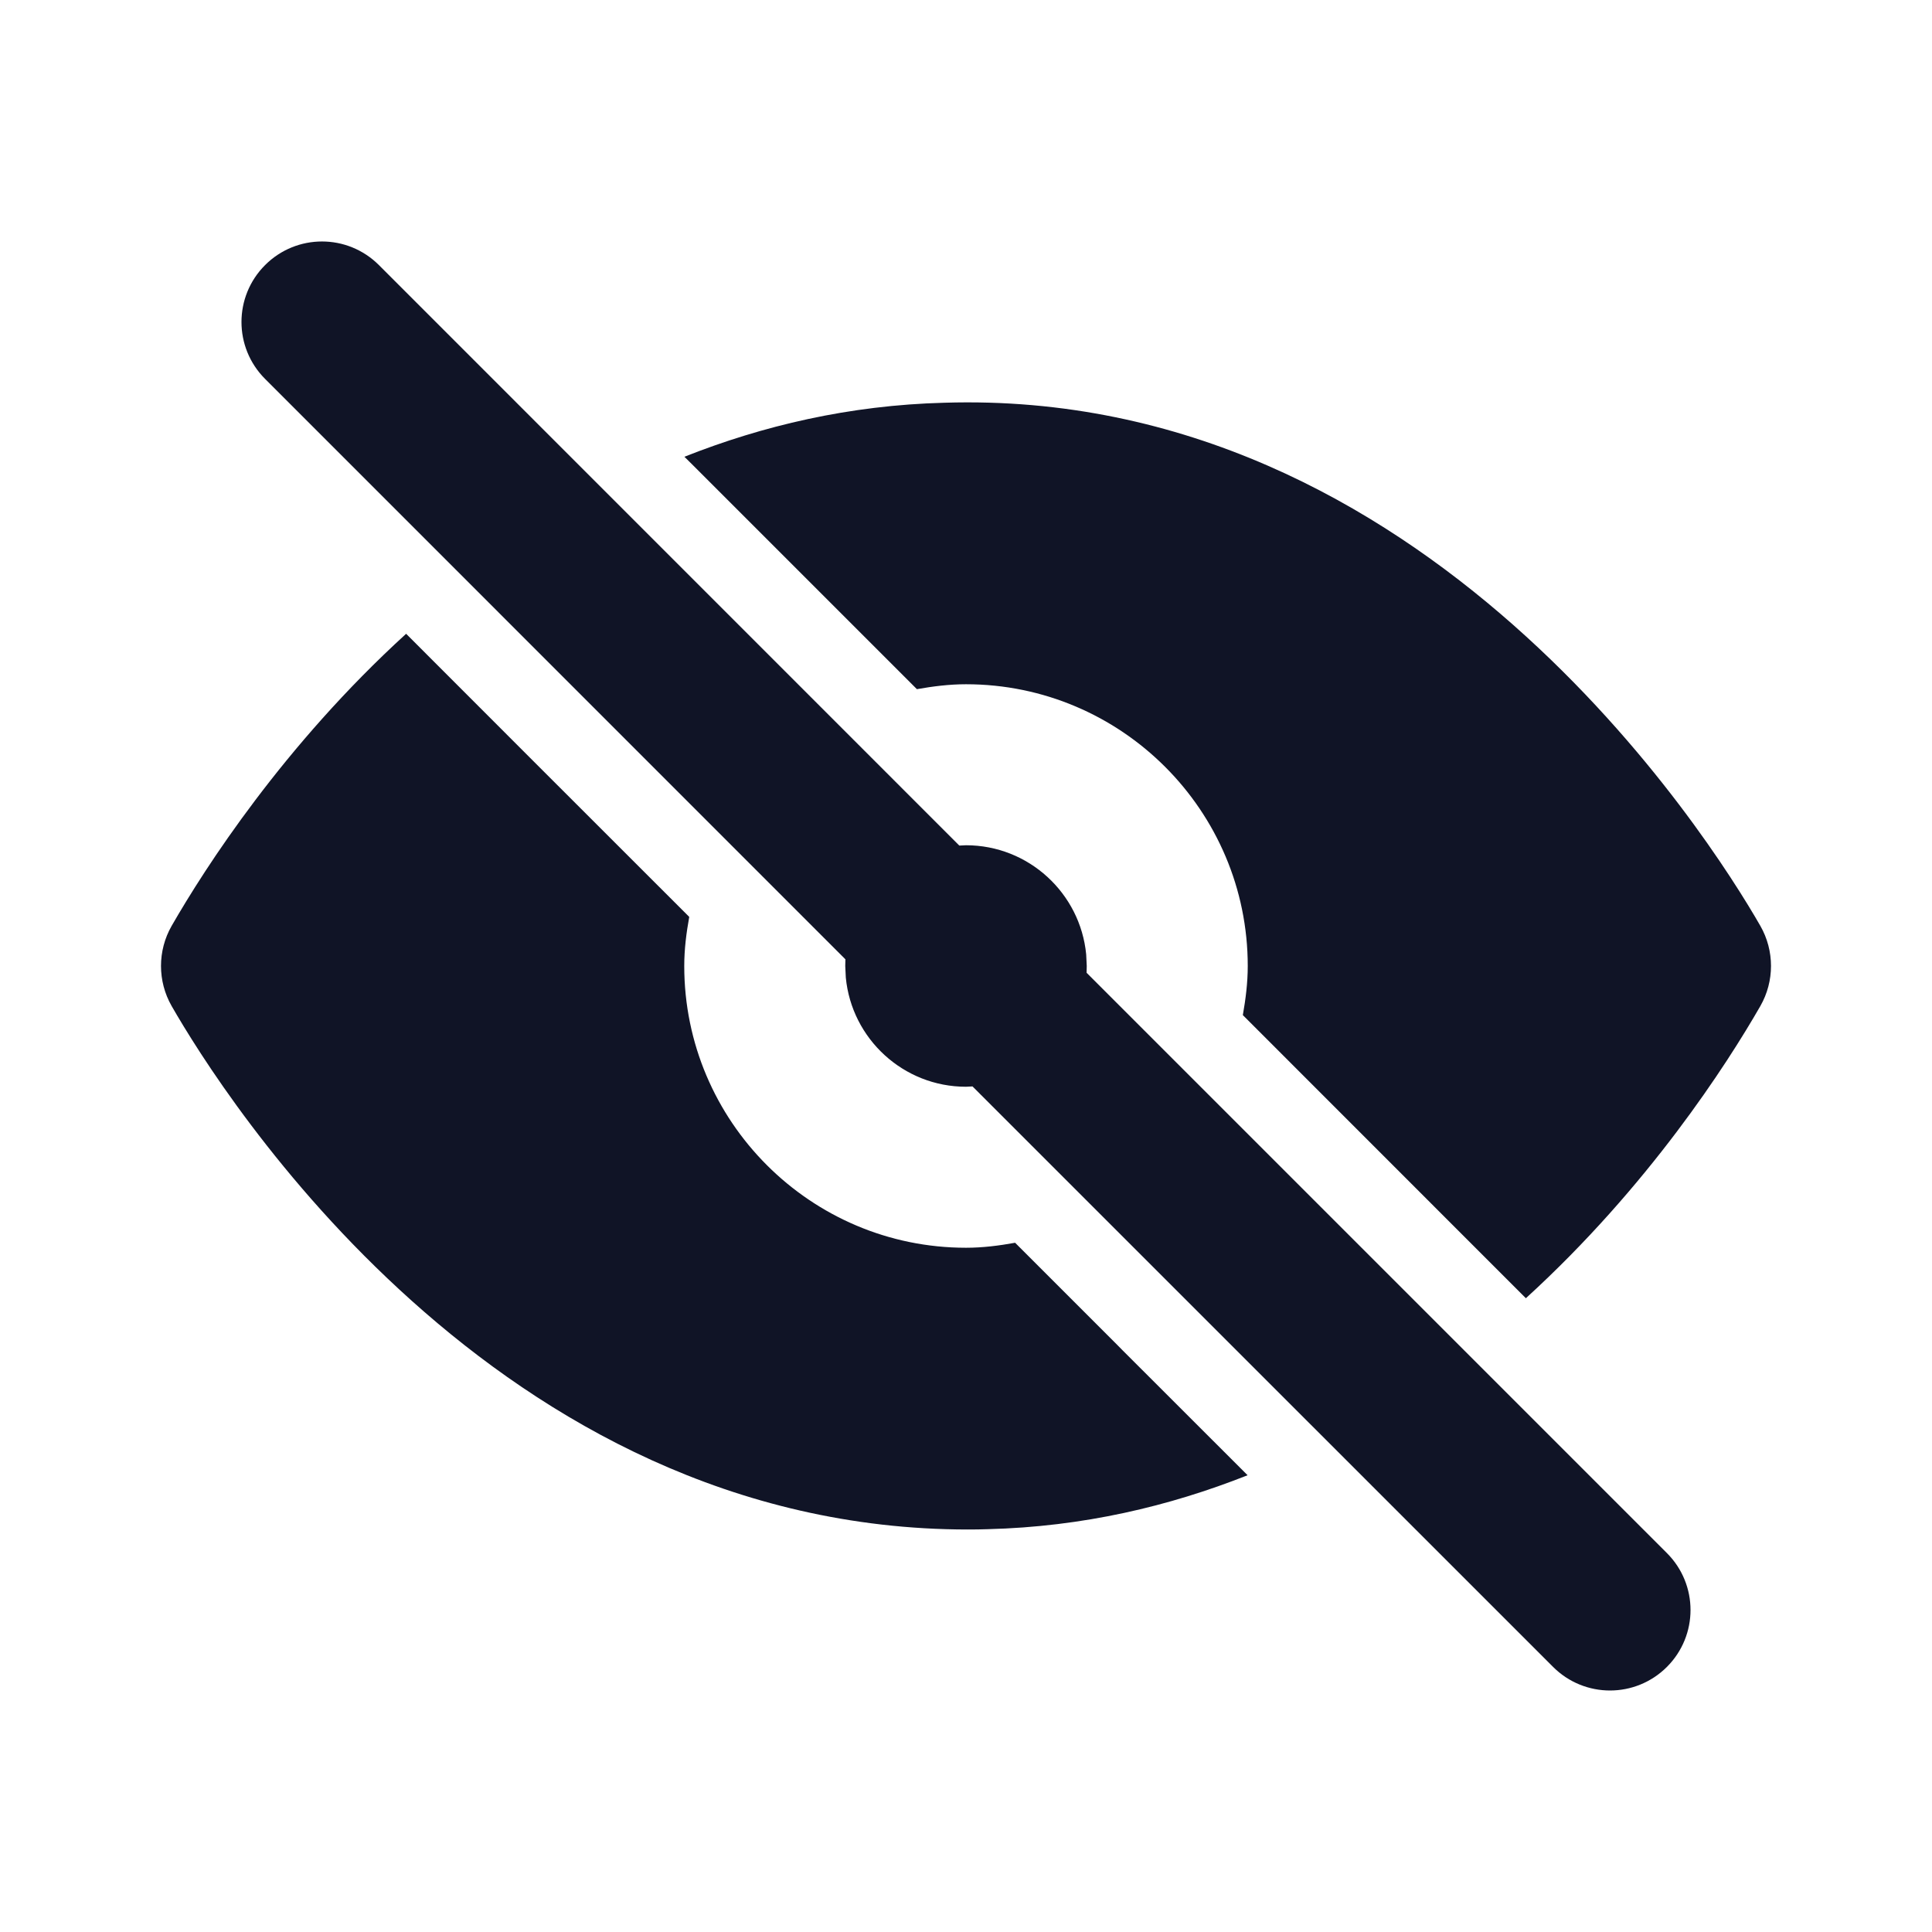<?xml version="1.0" encoding="UTF-8"?>
<svg width="24px" height="24px" viewBox="0 0 24 24" version="1.1" xmlns="http://www.w3.org/2000/svg" xmlns:xlink="http://www.w3.org/1999/xlink">
    <defs>
        <path d="M3.293,3.293 C3.684,2.902 4.316,2.902 4.707,3.293 L4.707,3.293 L11.917,10.504 L12,10.5 C12.778,10.5 13.42,11.096 13.493,11.856 L13.5,12 C13.5,12.028 13.499,12.056 13.498,12.084 L20.707,19.293 C21.098,19.684 21.098,20.316 20.707,20.707 C20.512,20.902 20.256,21 20,21 C19.744,21 19.488,20.902 19.293,20.707 L19.293,20.707 L12.081,13.496 L12,13.5 C11.222,13.5 10.58,12.904 10.507,12.144 L10.5,12 C10.5,11.972 10.501,11.945 10.502,11.917 L3.293,4.707 C2.902,4.316 2.902,3.684 3.293,3.293 Z M5.045,7.873 L6.576,9.405 L8.562,11.39 C8.526,11.589 8.5,11.791 8.5,12 C8.5,13.93 10.07,15.5 12,15.5 C12.209,15.5 12.411,15.474 12.61,15.438 L12.61,15.438 L13.879,16.707 L13.948,16.777 L15.293,18.121 L15.498,18.326 C14.526,18.711 13.455,18.966 12.271,18.996 C12.189,18.999 12.106,19 12.025,19 C6.162,19 2.762,13.595 2.132,12.497 C1.956,12.189 1.956,11.81 2.132,11.502 C2.547,10.78 3.523,9.261 5.045,7.873 L5.045,7.873 Z M11.73,5.003 C17.706,4.816 21.23,10.39 21.868,11.502 C22.044,11.81 22.044,12.189 21.868,12.497 C21.453,13.22 20.477,14.739 18.955,16.127 L18.955,16.127 L18.121,15.293 L15.439,12.61 C15.474,12.411 15.5,12.209 15.5,12 C15.5,10.07 13.93,8.5 12,8.5 C11.791,8.5 11.589,8.526 11.39,8.561 L11.39,8.561 L8.593,5.764 L8.502,5.674 C9.474,5.289 10.546,5.034 11.73,5.003 Z" id="path-hide"></path>
    </defs>
    <g id="Dependency-Graph" stroke="none" stroke-width="1" fill="none" fill-rule="evenodd">
        <g id="Artboard">
            <g id="Icon/Hide">
                <g id="27)-Icon/eye-off-fill">
                    <mask id="mask-2" fill="white">
                        <use xlink:href="#path-hide"></use>
                    </mask>
                    <use id="🎨-Icon-Сolor" fill="#101426" fill-rule="evenodd" xlink:href="#path-hide"></use>
                </g>
            </g>
        </g>
    </g>
</svg>